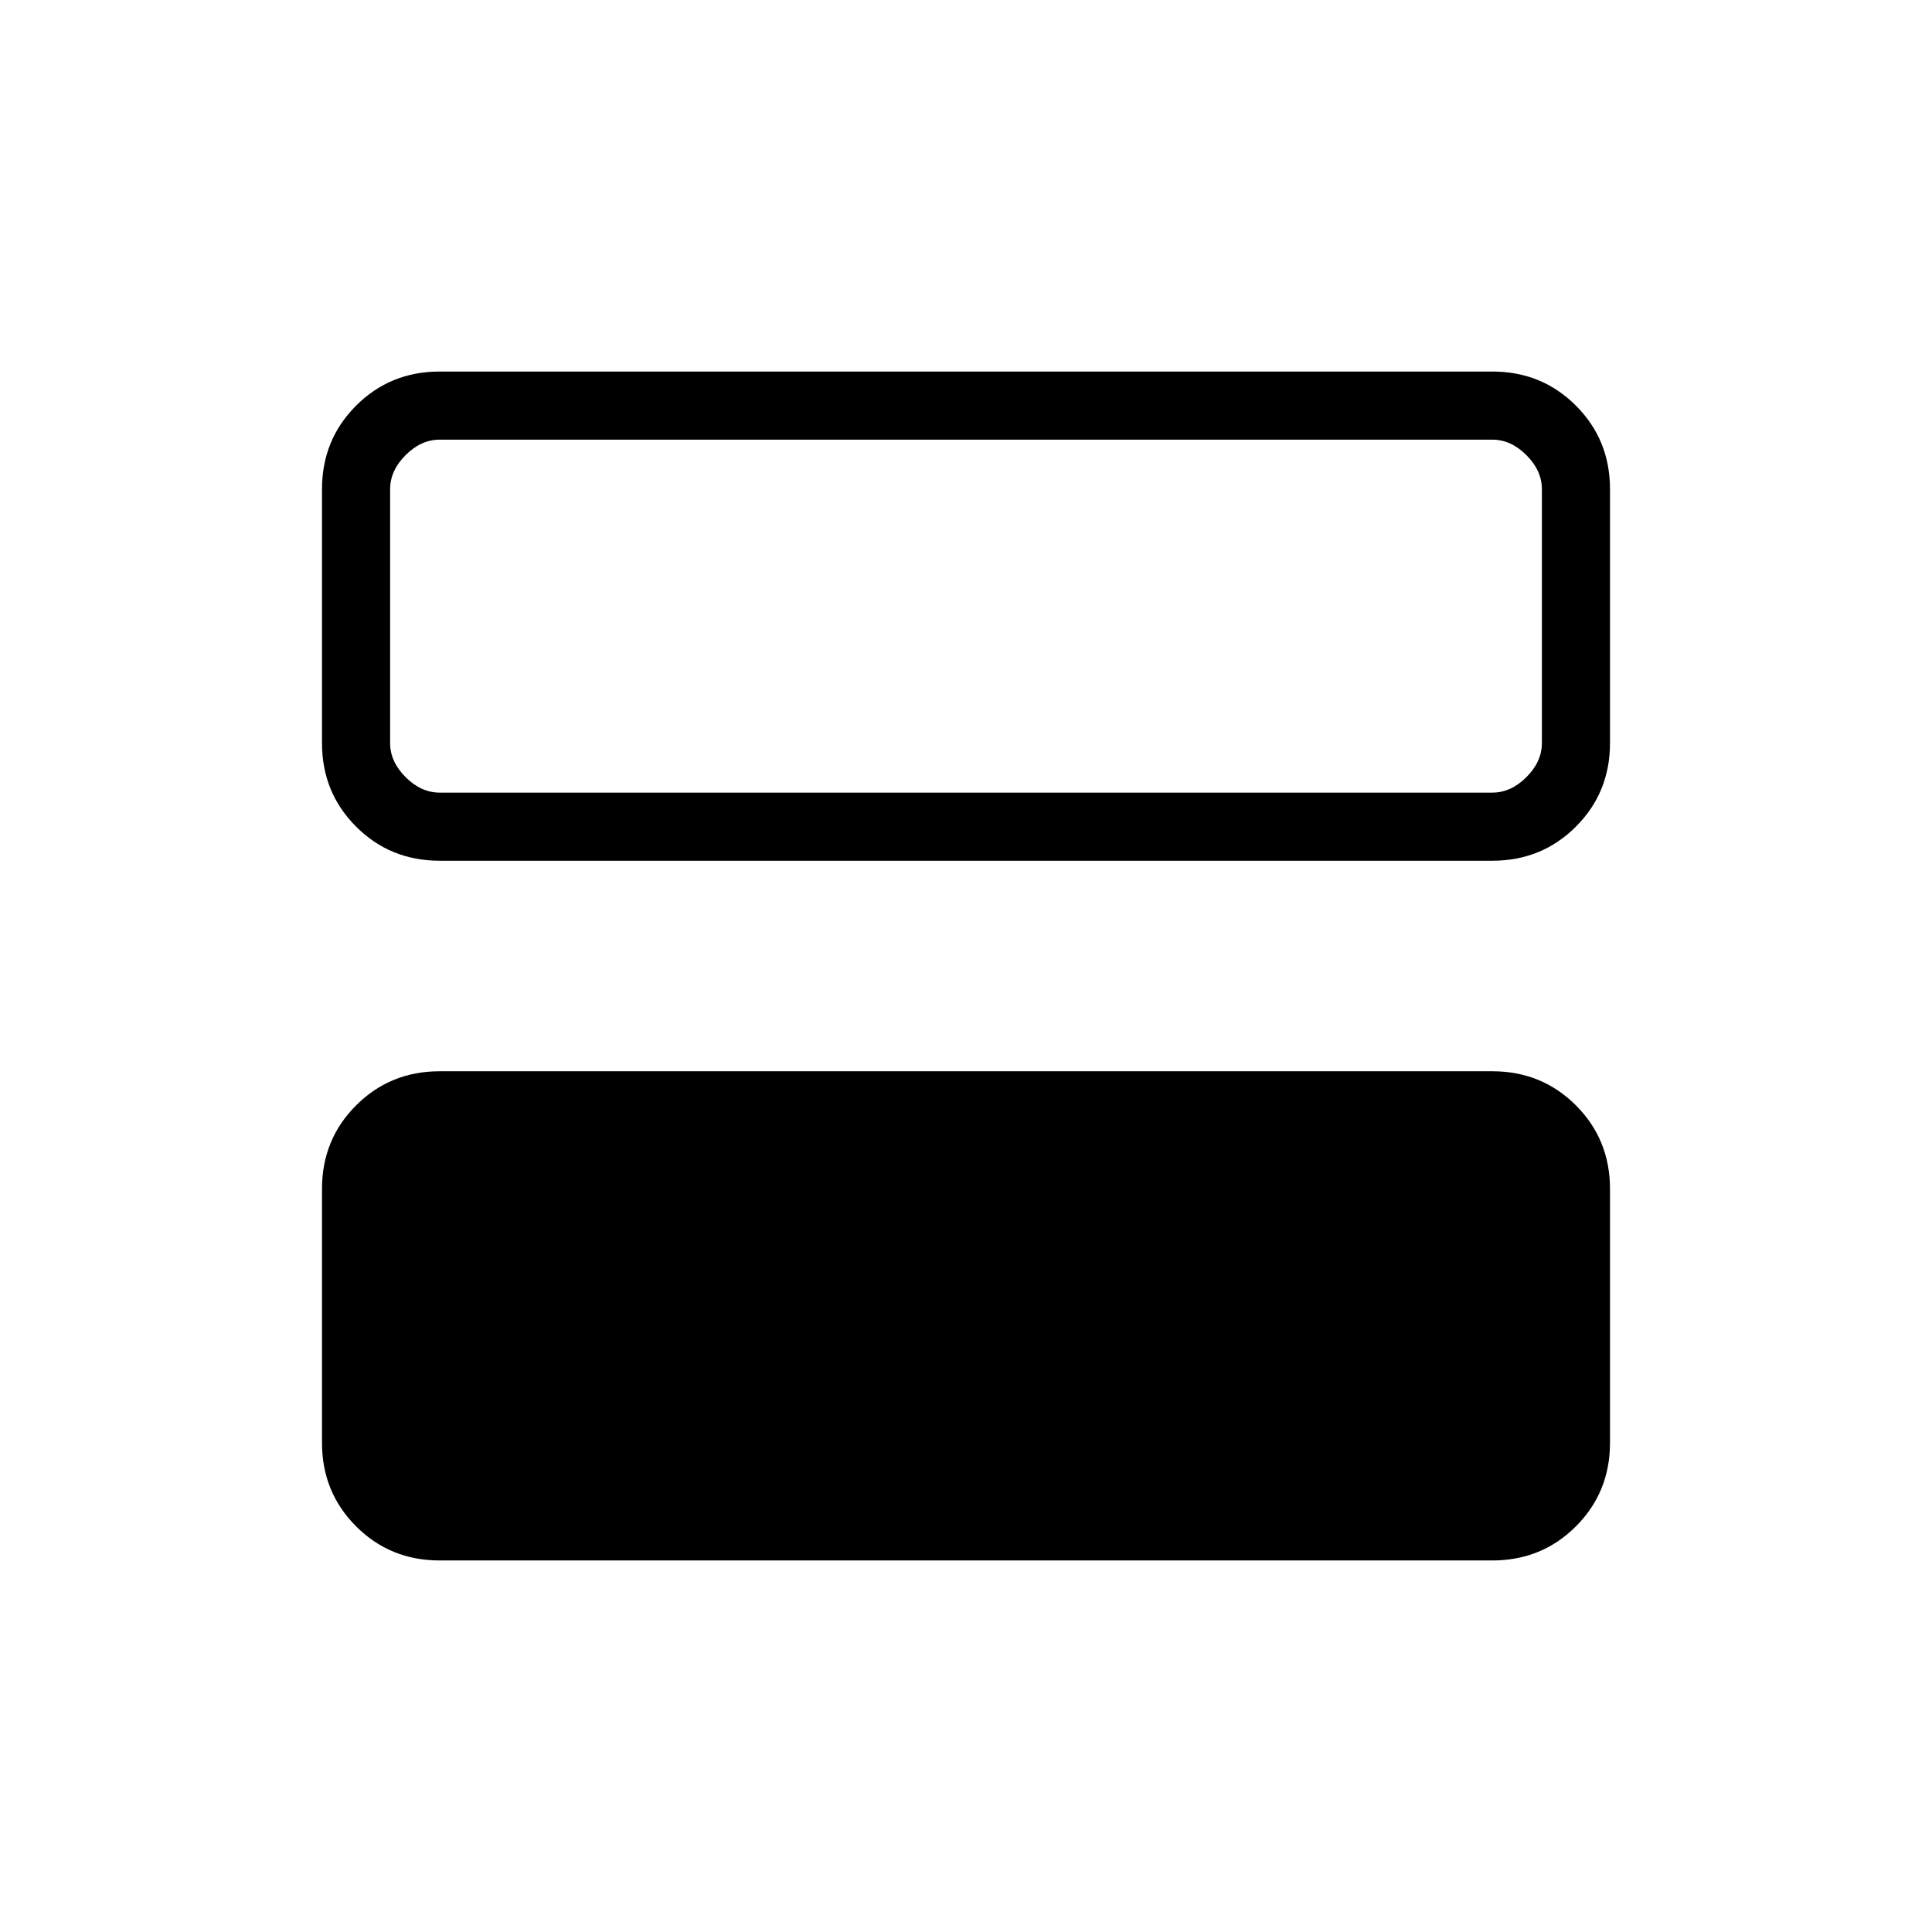 <svg xmlns="http://www.w3.org/2000/svg" height="40" viewBox="0 -960 960 960" width="40"><path d="M218.461-184.615q-24.577 0-41.519-16.942Q160-218.5 160-243.076v-126.155q0-24.577 16.942-41.519 16.942-16.943 41.519-16.943h523.078q24.577 0 41.519 16.943Q800-393.808 800-369.231v126.155q0 24.576-16.942 41.519-16.942 16.942-41.519 16.942H218.461Zm0-347.692q-24.577 0-41.519-16.943Q160-566.192 160-590.769v-126.155q0-24.576 16.942-41.519 16.942-16.942 41.519-16.942h523.078q24.577 0 41.519 16.942Q800-741.5 800-716.924v126.155q0 24.577-16.942 41.519-16.942 16.943-41.519 16.943H218.461Zm523.078-209.232H218.461q-9.231 0-16.923 7.692-7.692 7.693-7.692 16.923v126.155q0 9.231 7.692 16.923 7.692 7.692 16.923 7.692h523.078q9.231 0 16.923-7.692 7.692-7.692 7.692-16.923v-126.155q0-9.23-7.692-16.923-7.692-7.692-16.923-7.692ZM193.846-566.154V-741.539-566.154Z"/></svg>